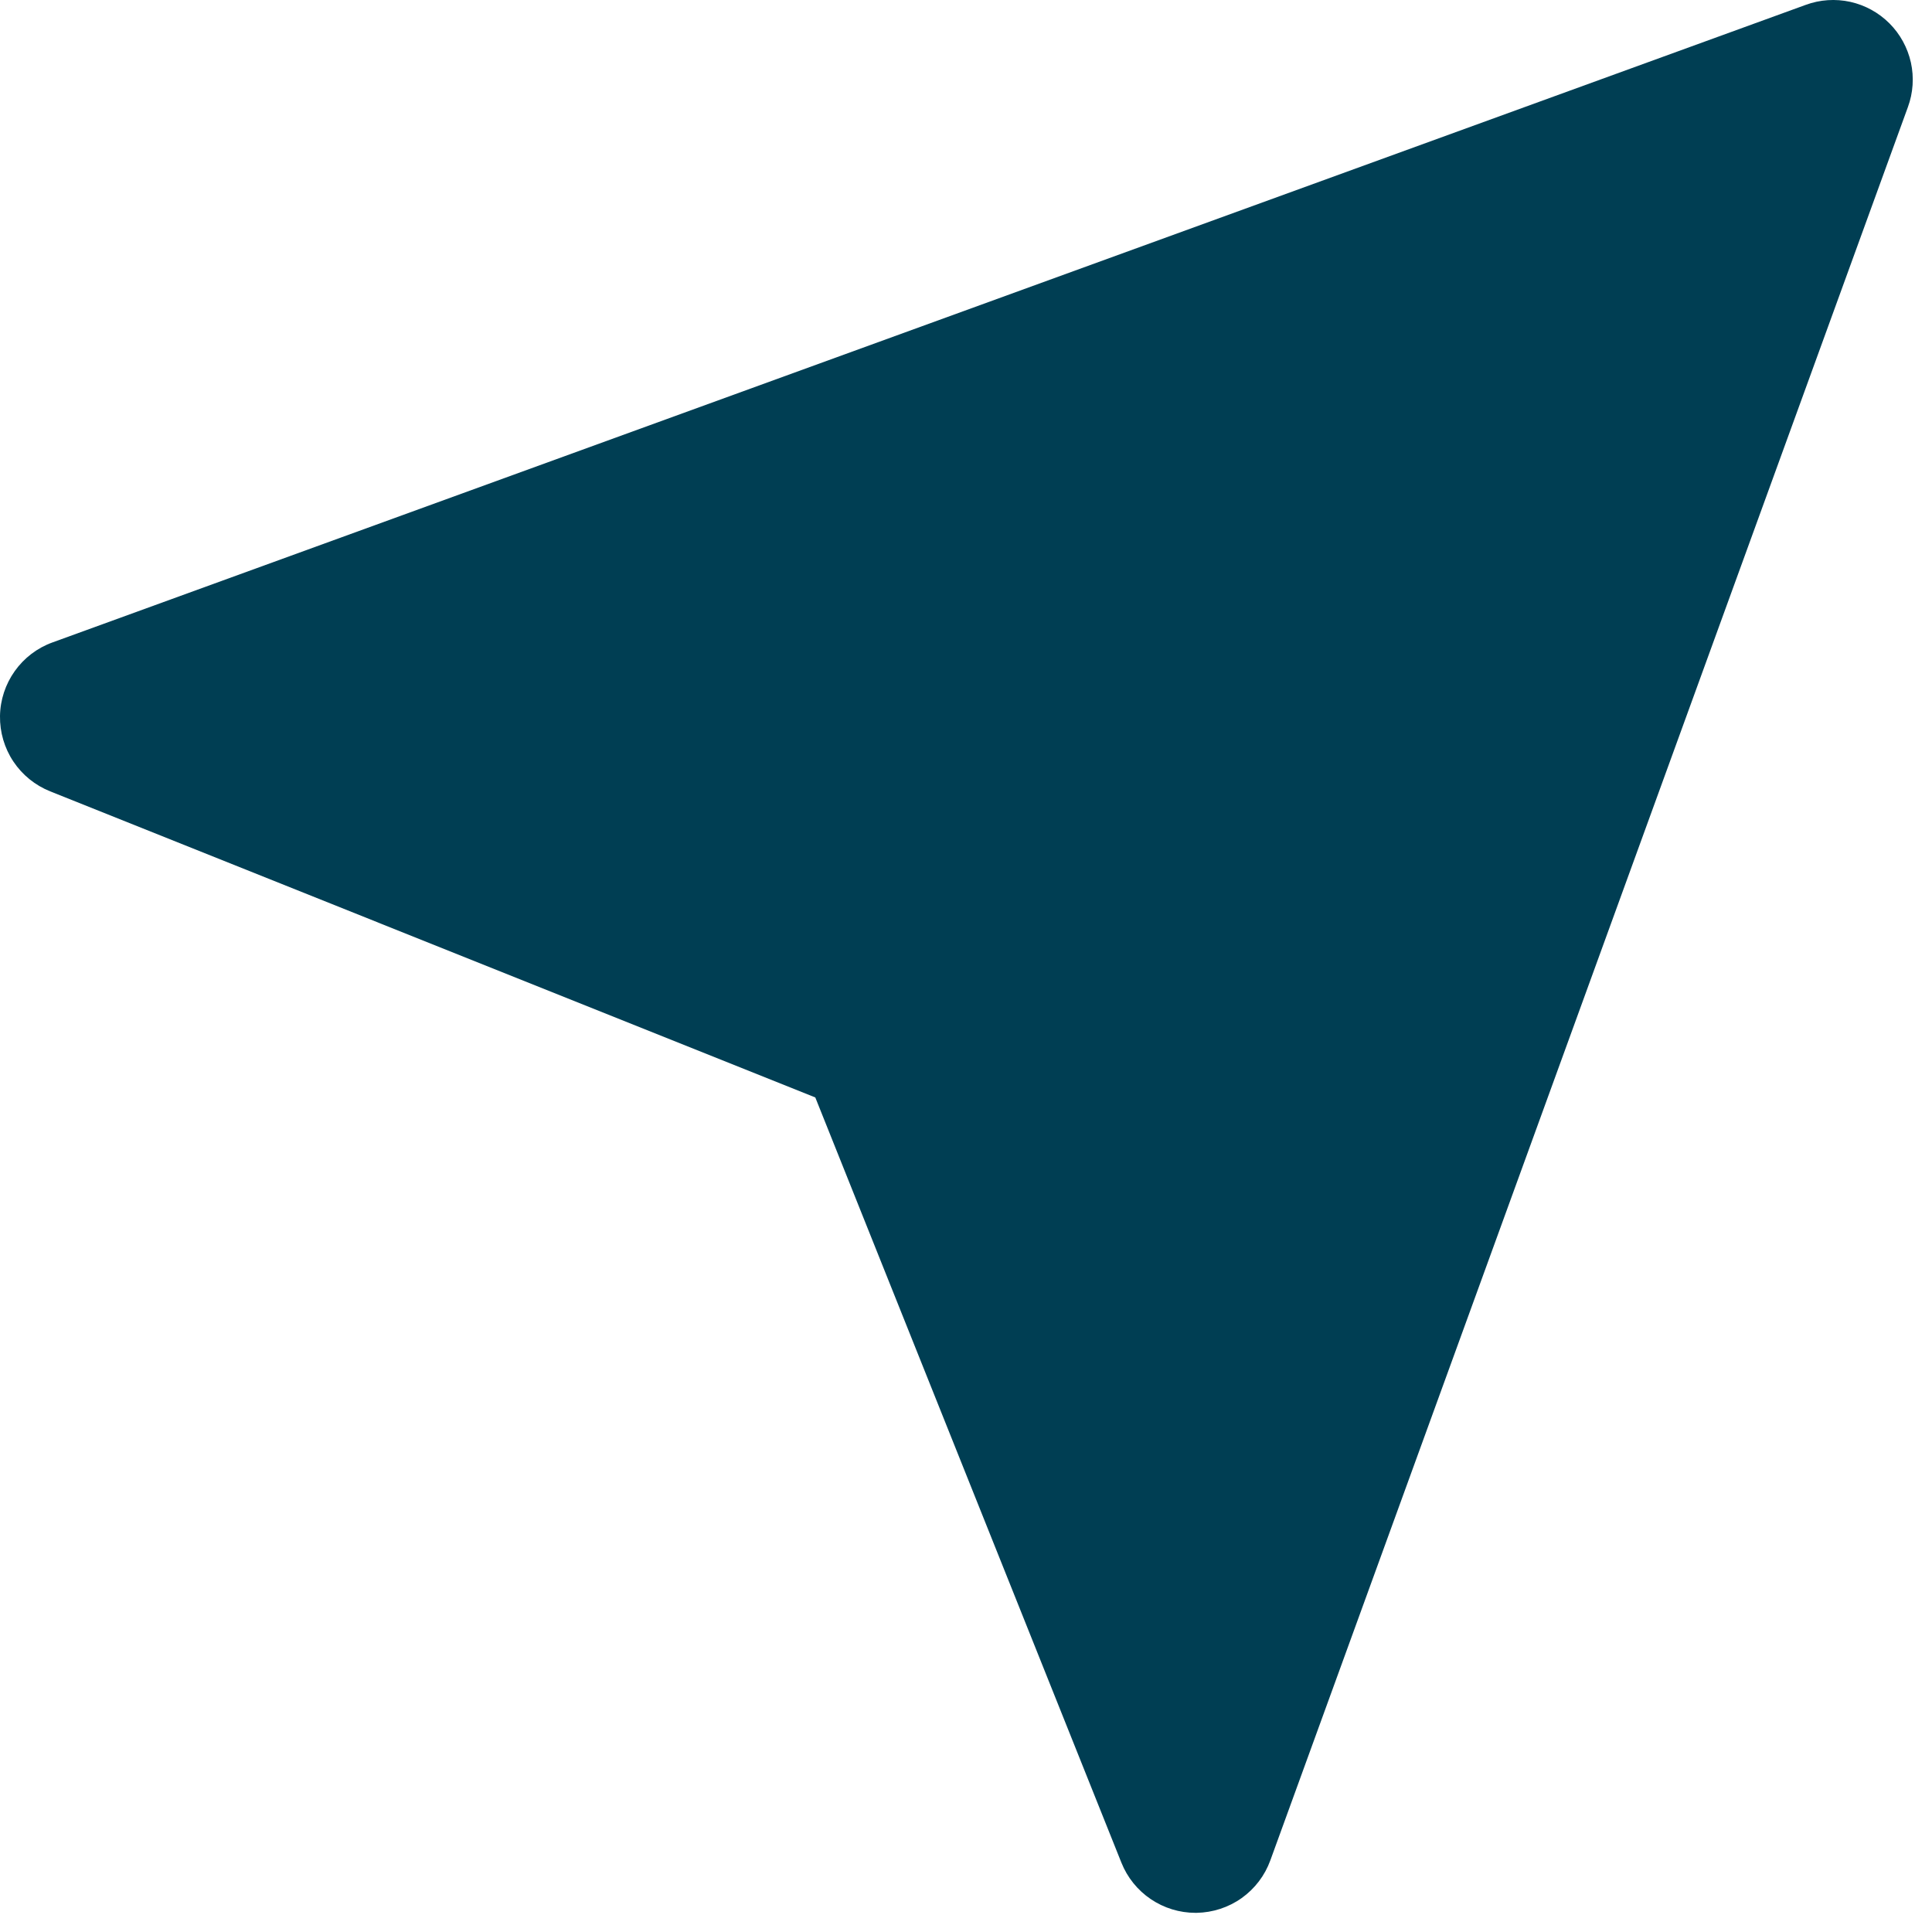 <svg width="25" height="25" viewBox="0 0 25 25" fill="none" xmlns="http://www.w3.org/2000/svg">
<path d="M0 9.265C-0.003 9.474 0.057 9.68 0.173 9.854C0.289 10.028 0.455 10.162 0.649 10.24L10.55 14.201L14.511 24.103C14.587 24.294 14.72 24.459 14.89 24.574C15.061 24.69 15.263 24.752 15.469 24.752H15.485C15.694 24.748 15.897 24.682 16.067 24.561C16.238 24.439 16.367 24.269 16.438 24.073L24.688 1.386C24.756 1.201 24.769 1.001 24.727 0.809C24.684 0.617 24.588 0.441 24.449 0.302C24.31 0.163 24.135 0.067 23.943 0.024C23.751 -0.018 23.551 -0.005 23.366 0.063L0.679 8.313C0.482 8.384 0.312 8.514 0.191 8.684C0.07 8.854 0.003 9.057 0 9.266V9.265Z" fill="#003E53"/>
</svg>
